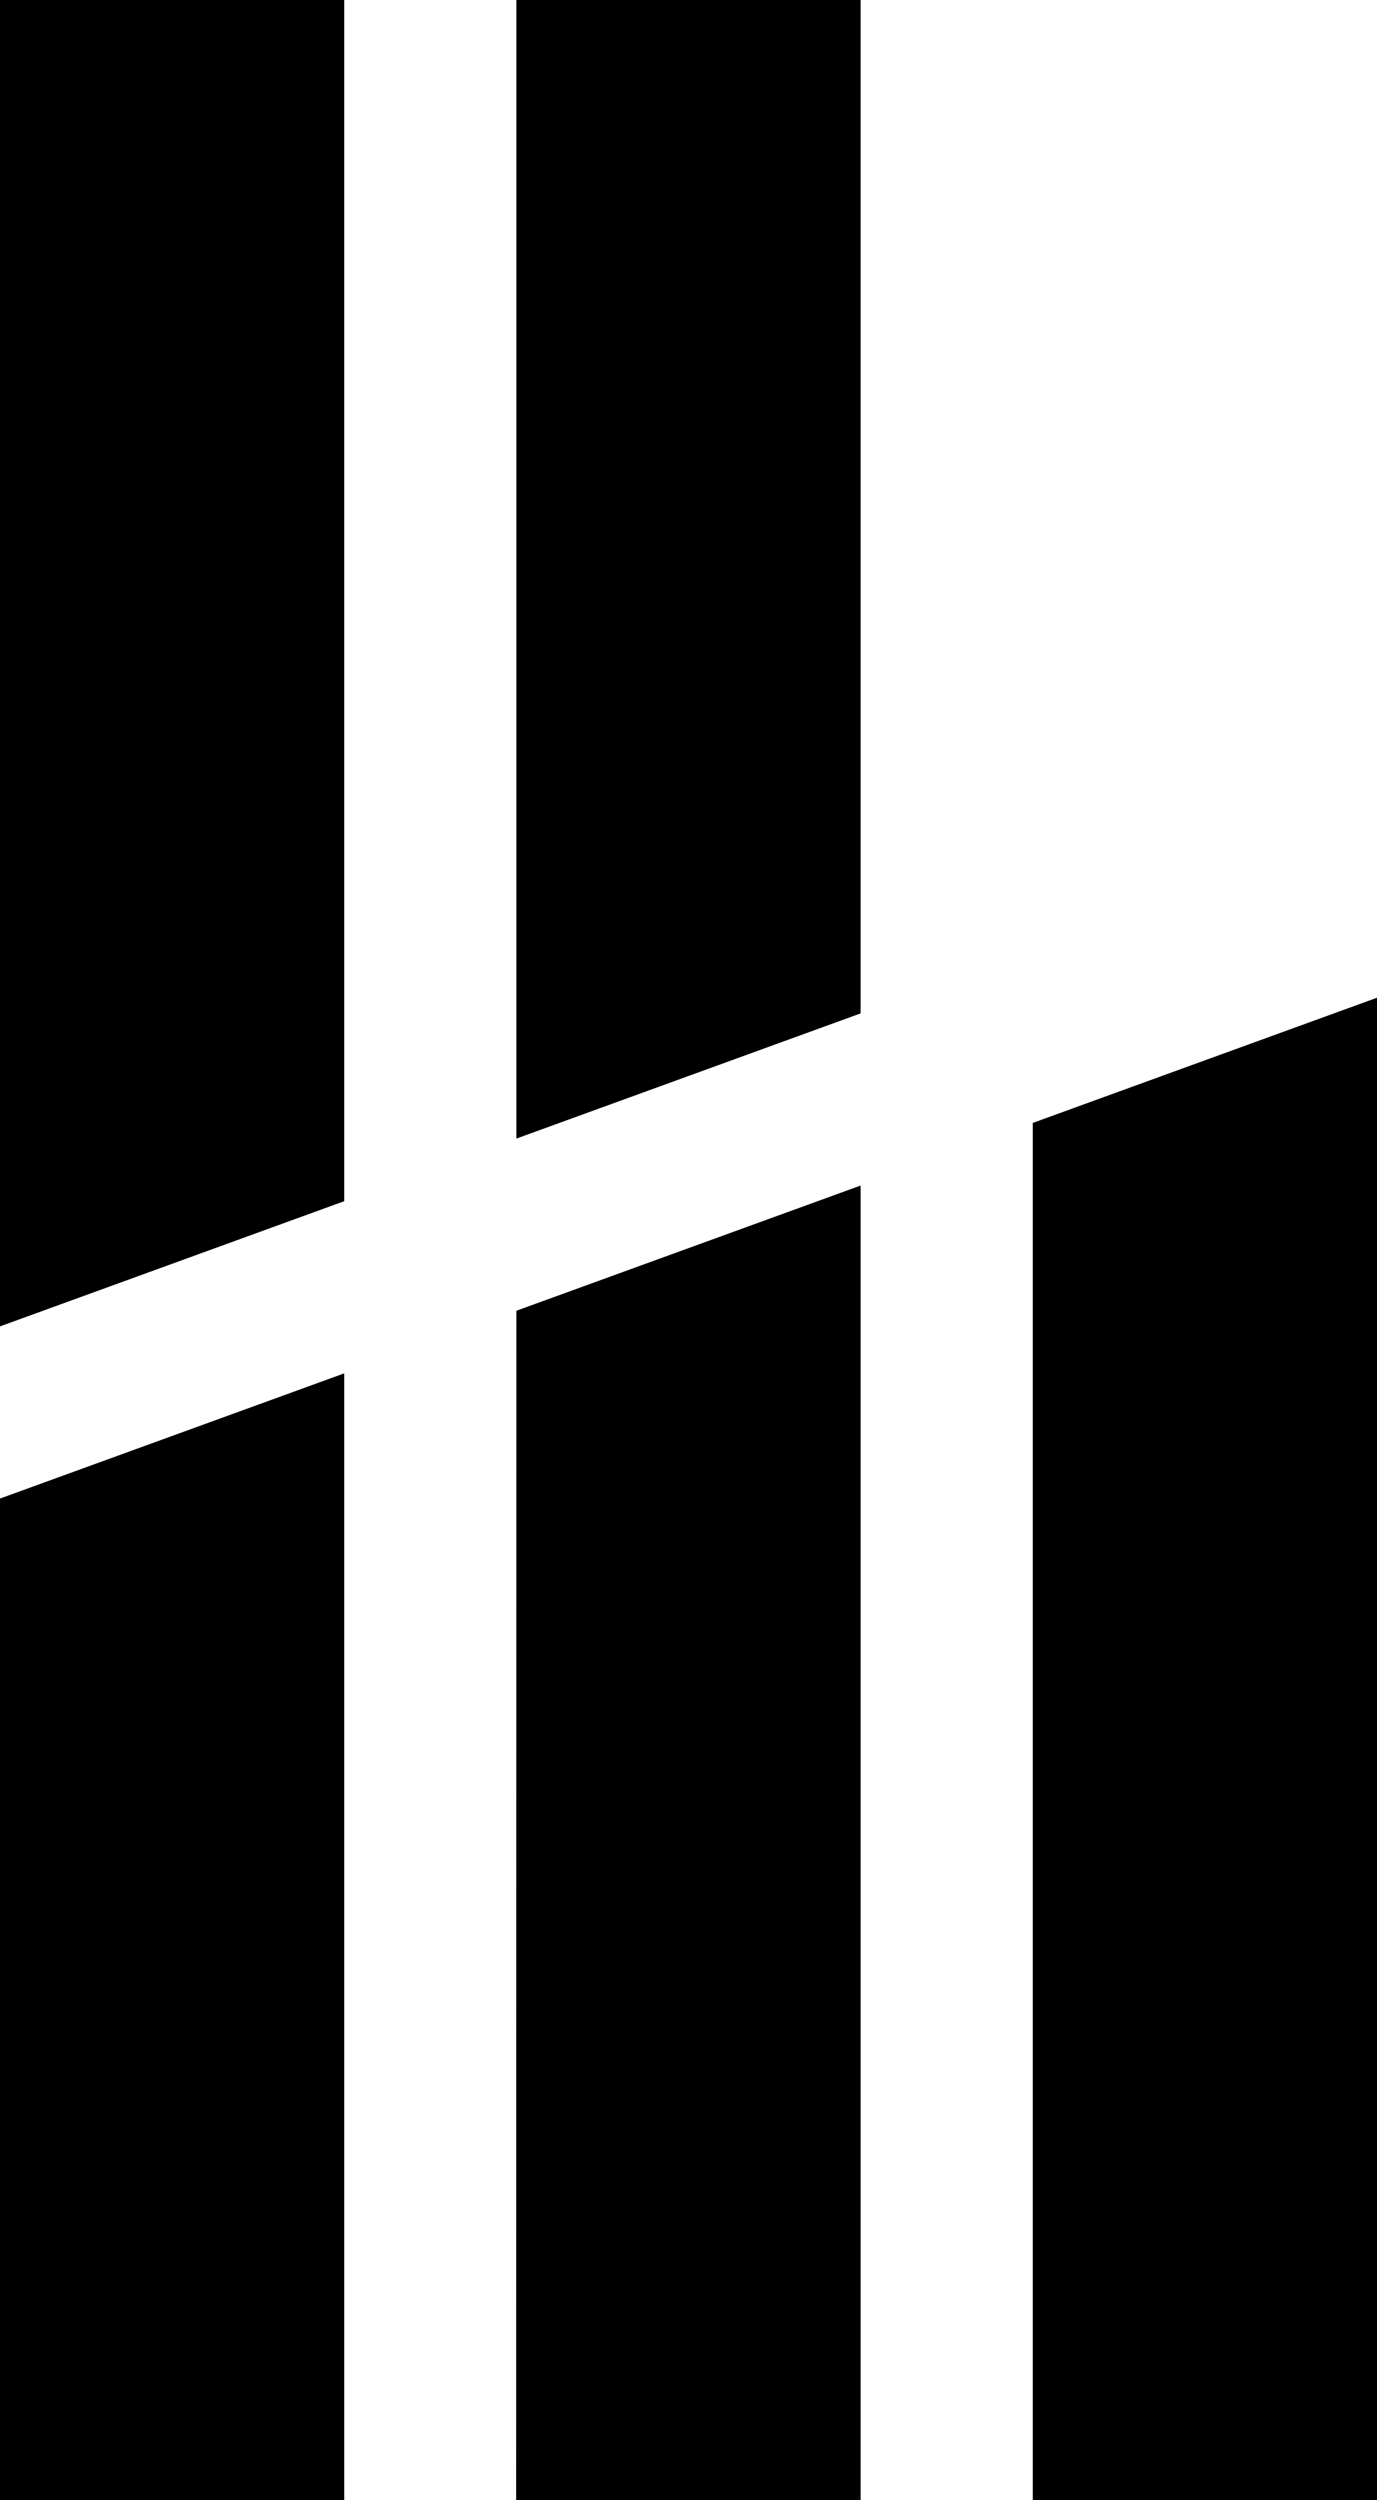 <?xml version="1.0" encoding="UTF-8"?>
<svg id="Capa_2" data-name="Capa 2" xmlns="http://www.w3.org/2000/svg" viewBox="0 0 352 639">
  <g id="Light">
    <g id="Abstract">
      <polygon points="0 0 0 339 88 307 88 0 0 0"/>
      <polygon points="132 0 132 291 220 259 220 0 132 0"/>
      <polygon points="0 383 0 639 88 639 88 351 0 383"/>
      <polygon points="132 335 131.94 639 220 639 220 303 132 335"/>
      <polygon points="264 287 264 639 352 639 352 255 264 287"/>
    </g>
  </g>
</svg>